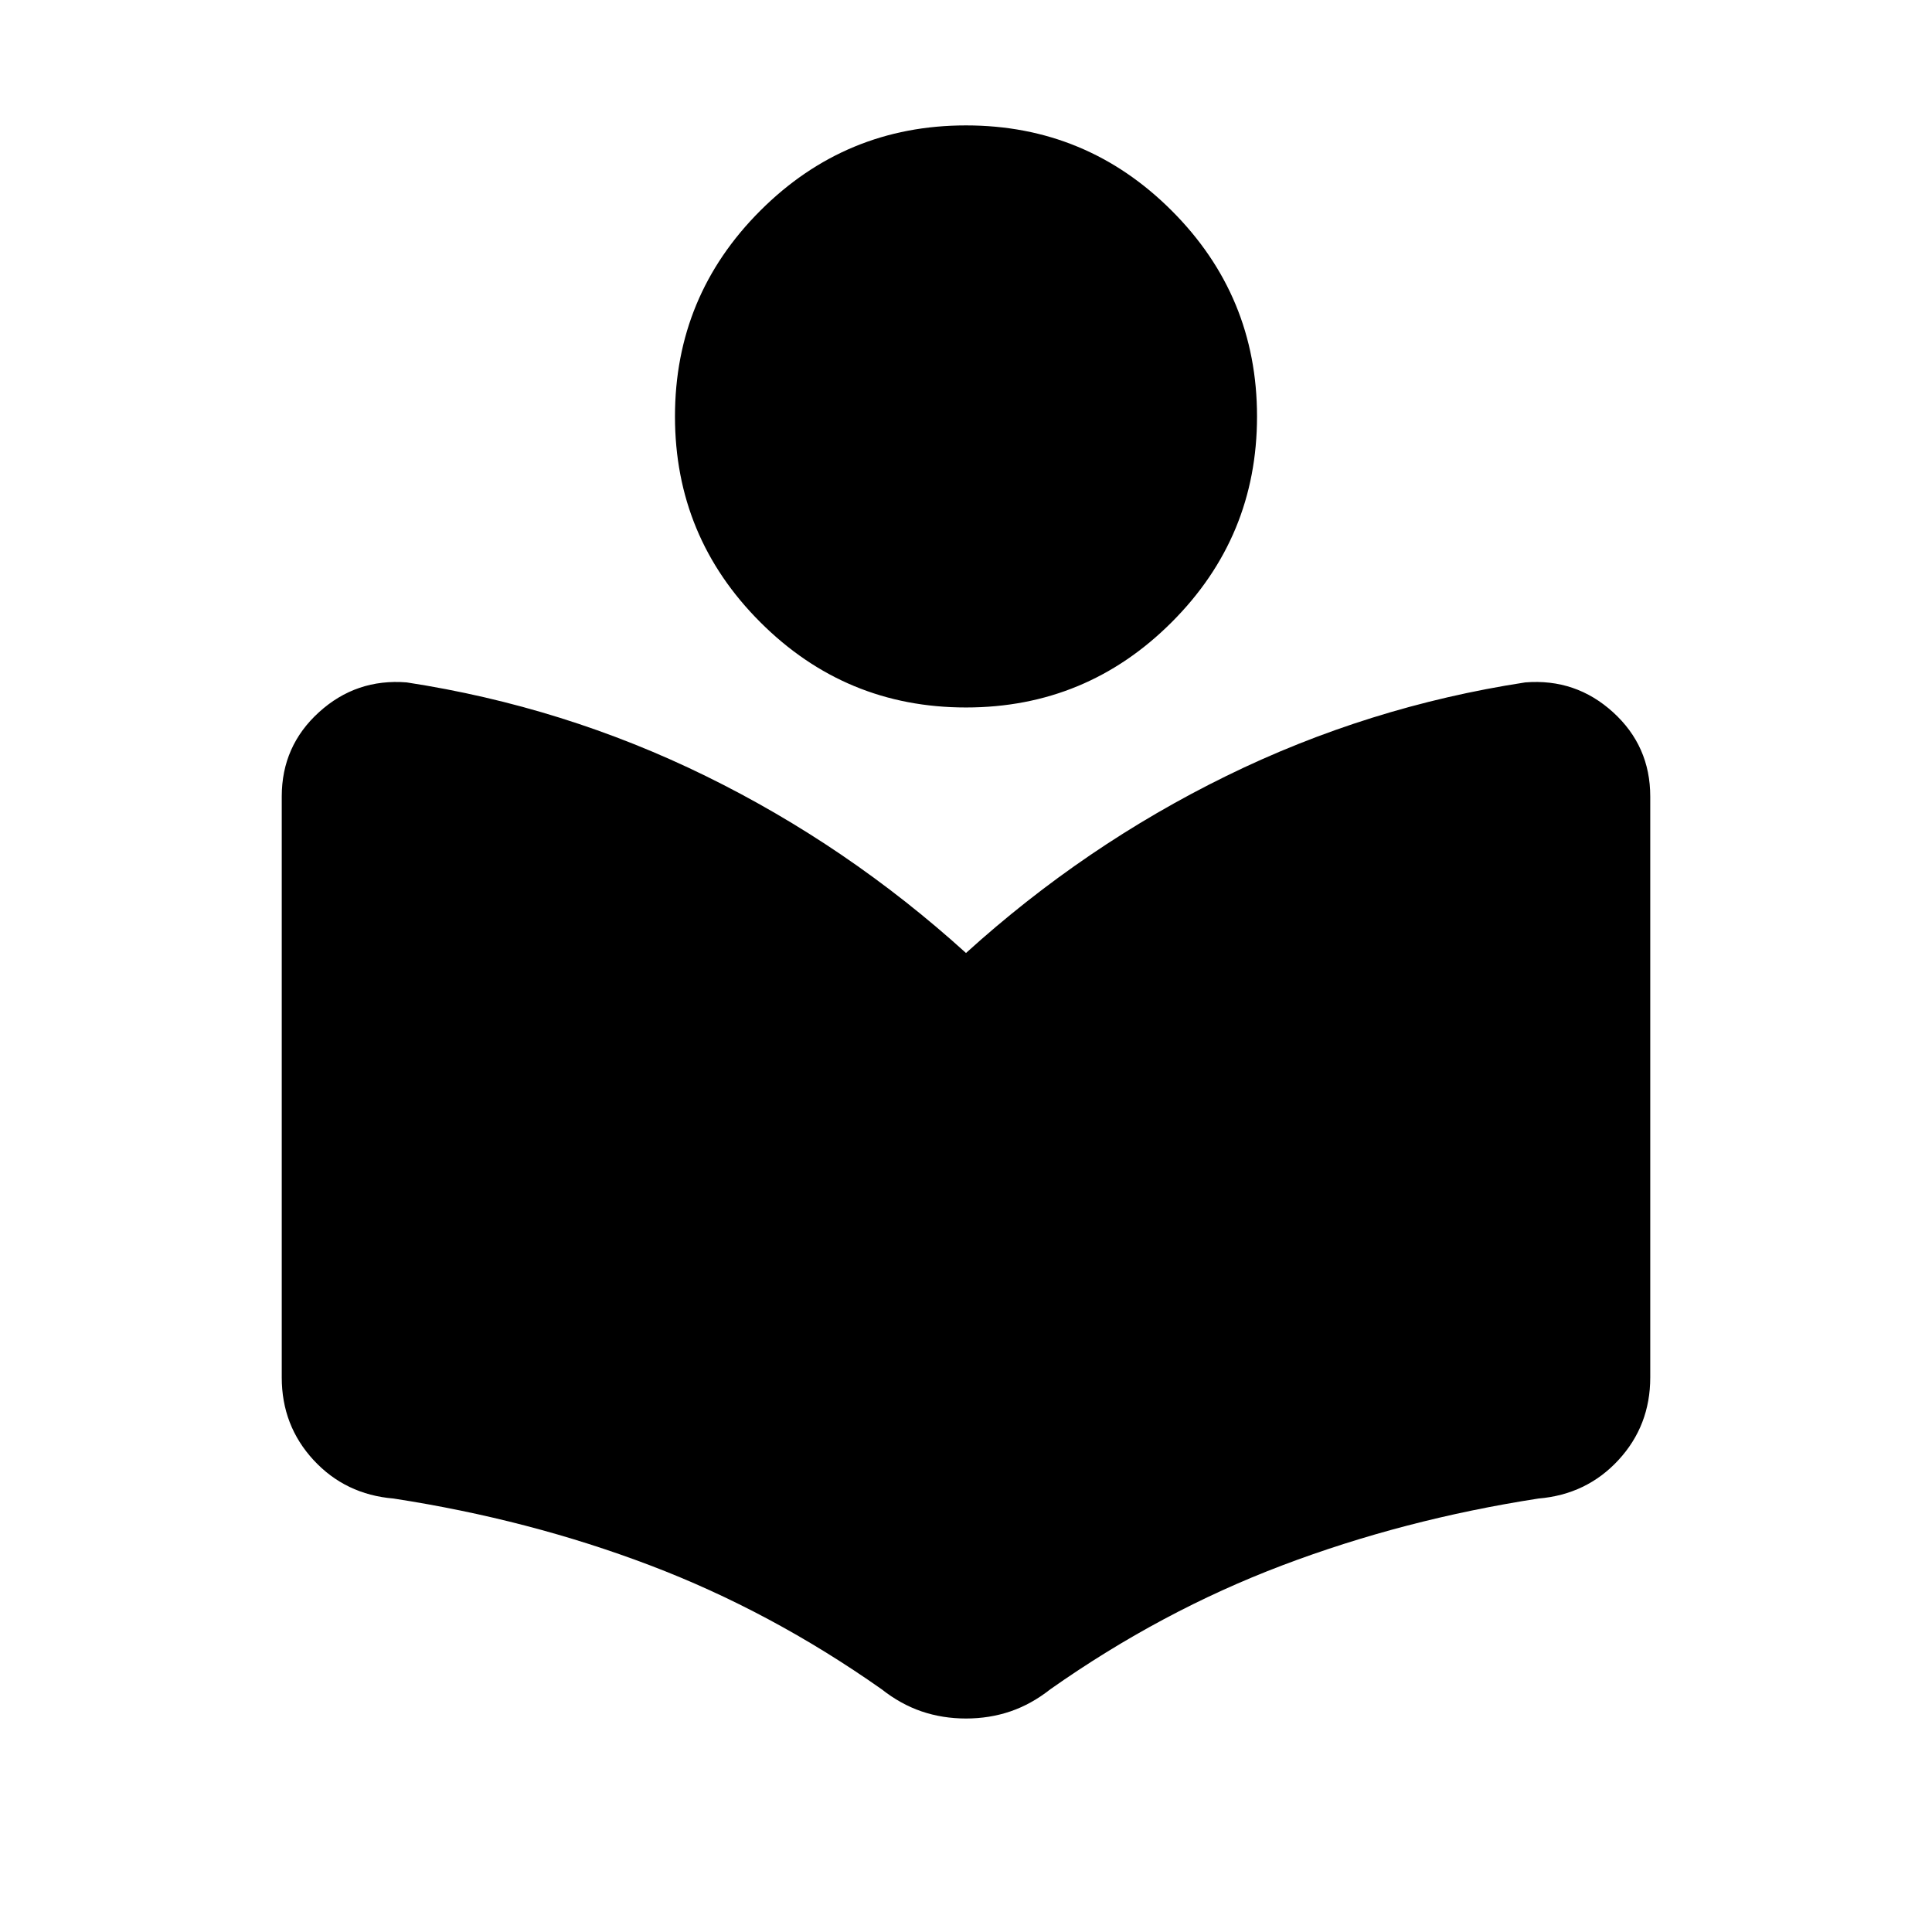 <svg xmlns="http://www.w3.org/2000/svg" height="24" viewBox="0 -960 960 960" width="24"><path d="M140-275.54v-288.69q0-25.08 18.5-41.88 18.5-16.81 43.58-14.81 78.23 12 148.57 46.5Q421-539.92 480-486.46q59-53.46 129.35-87.96 70.34-34.5 148.57-46.5 25.08-2 43.58 14.81 18.5 16.8 18.5 41.88v288.69q0 23.92-15.81 41.04-15.81 17.11-39.73 19.11-67.08 10.39-127.27 33.2-60.19 22.8-115.27 61.57-9.46 7.46-19.84 11-10.39 3.54-22.08 3.54-11.69 0-22.08-3.54-10.38-3.54-19.84-11Q383-159.39 323-182.19q-60-22.81-127.46-33.2-23.92-2-39.73-19.11Q140-251.62 140-275.54Zm340-332.92q-59.85 0-102.23-42.39-42.38-42.38-42.38-102.23 0-59.84 42.38-102.23 42.38-42.38 102.23-42.38t102.23 42.38q42.38 42.39 42.38 102.23 0 59.85-42.38 102.23-42.38 42.39-102.23 42.39Z"/></svg>